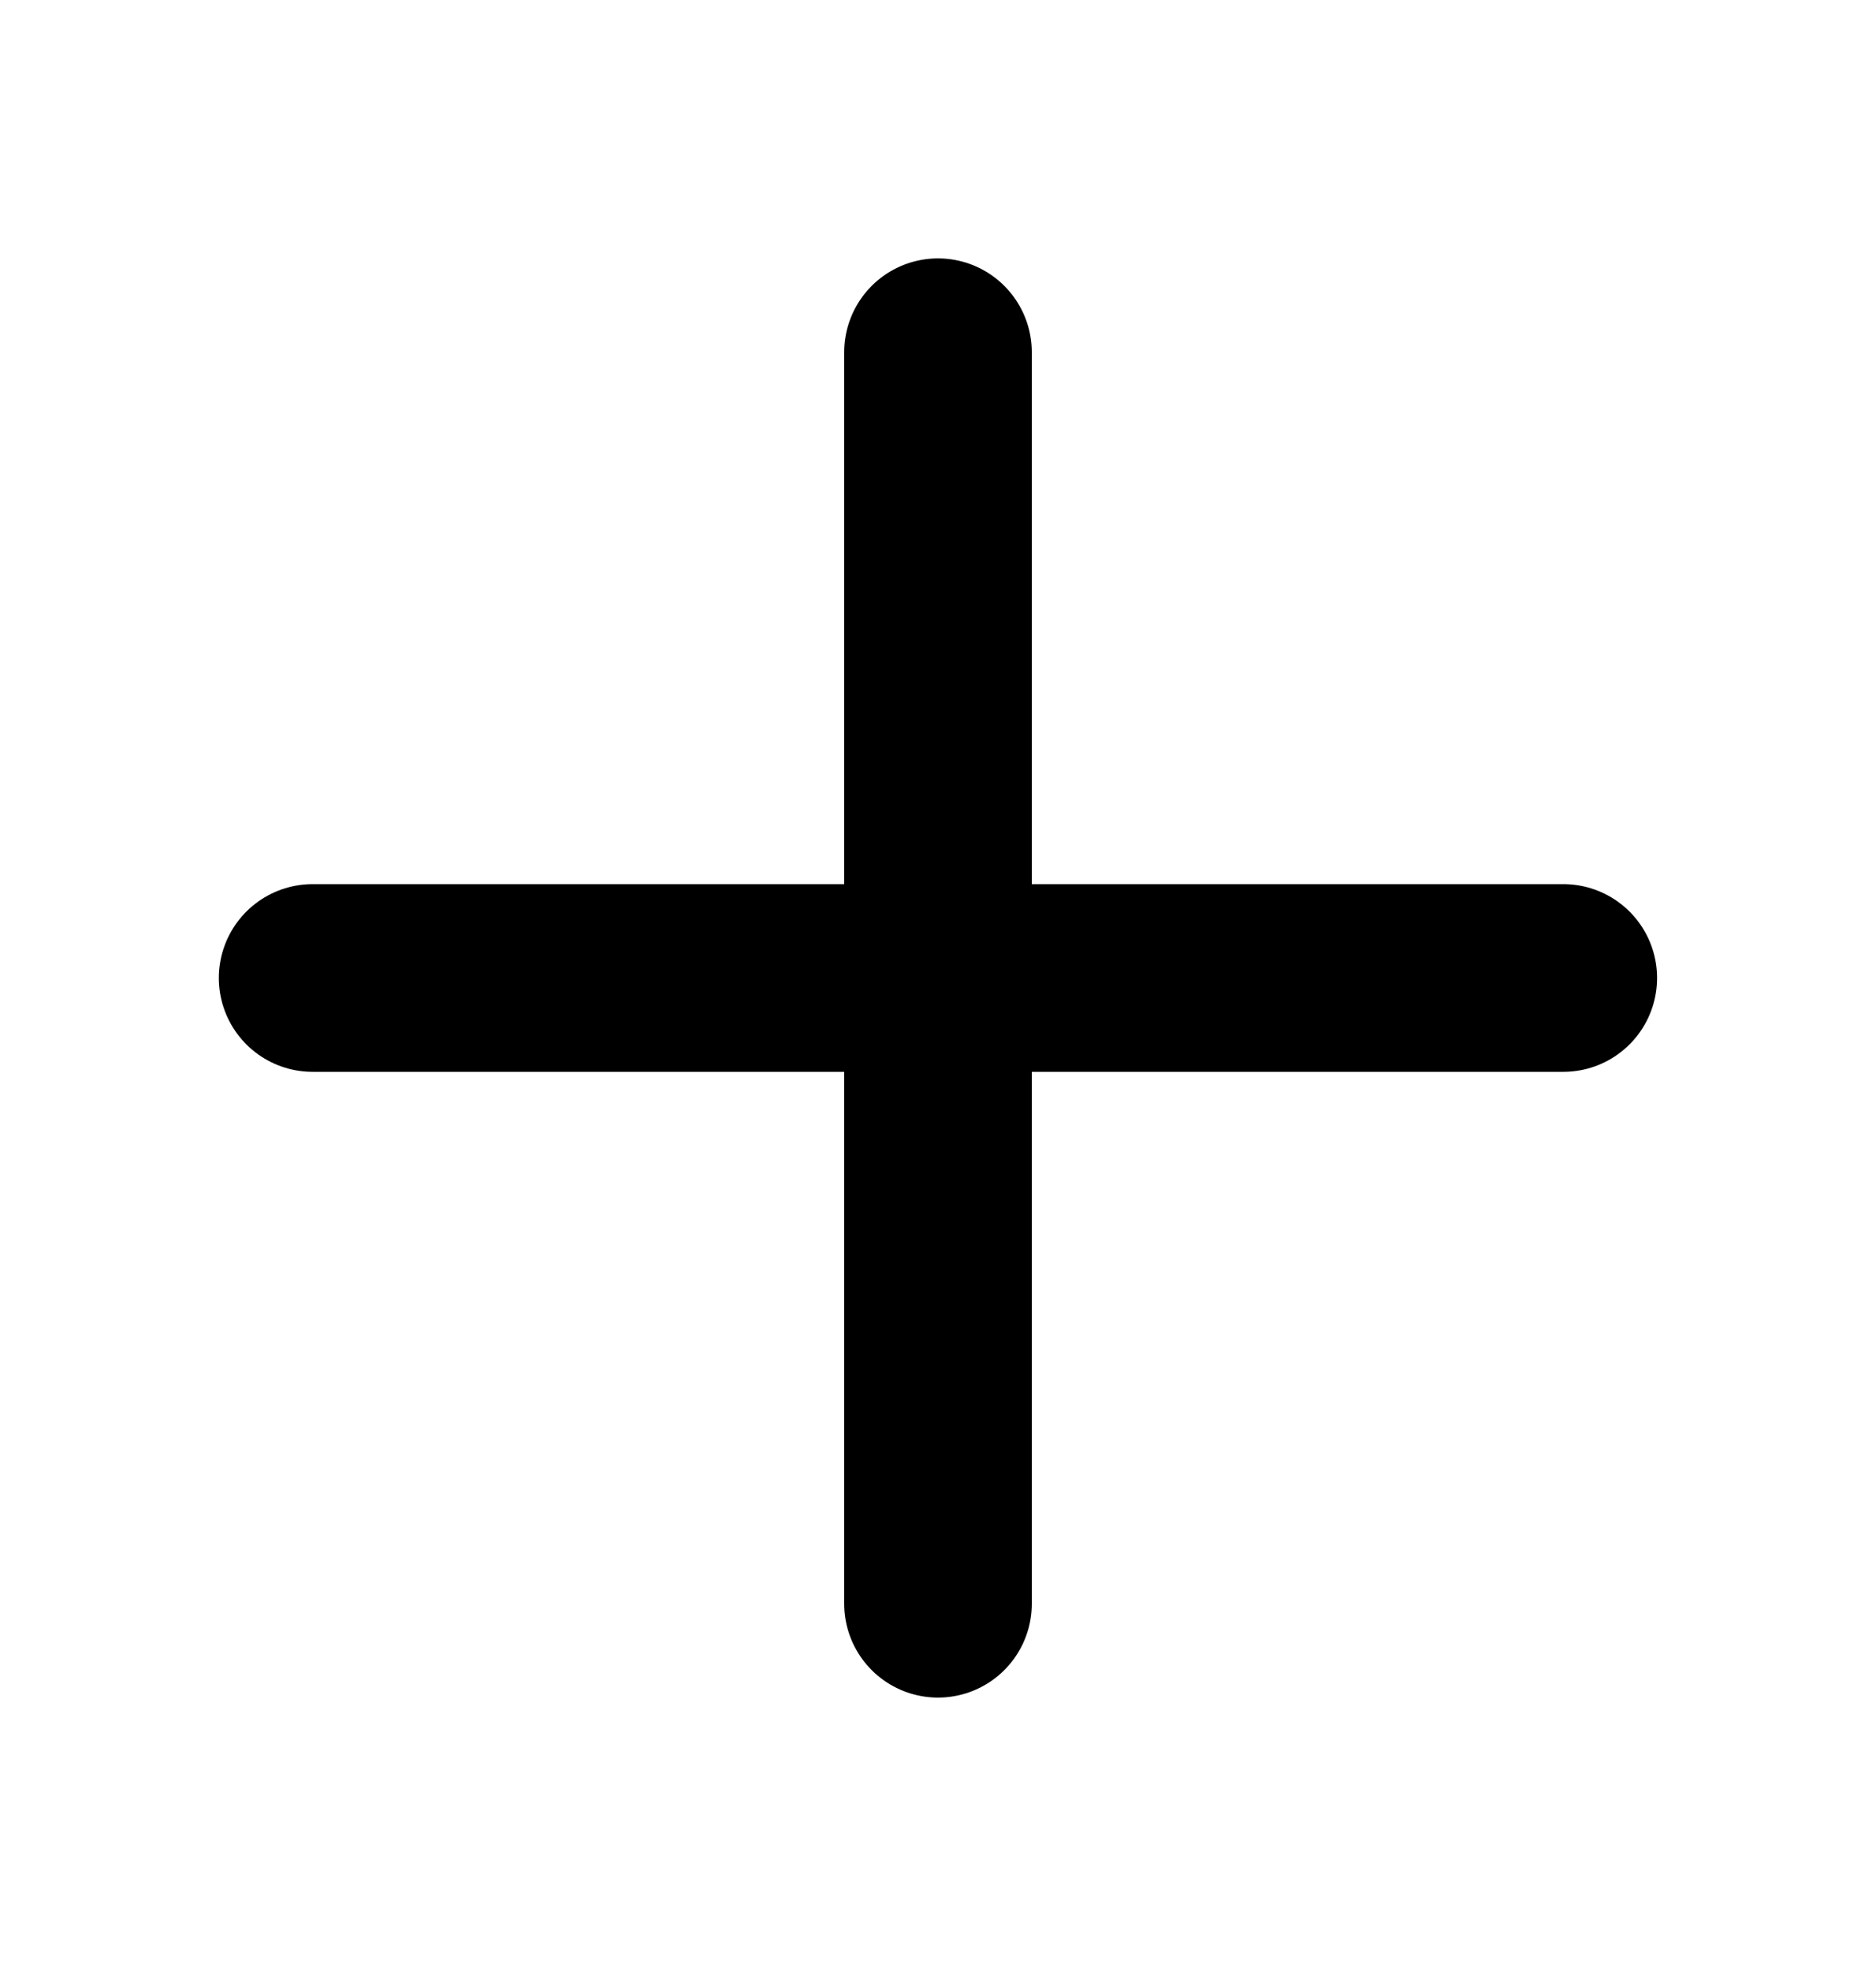 <svg width="20" height="21" viewBox="0 0 20 21" fill="none" xmlns="http://www.w3.org/2000/svg">
<path d="M10 3.753L10 17.087" stroke="#000" stroke-width="2" stroke-linecap="round" stroke-linejoin="round"/>
<path d="M3.333 10.42L16.666 10.42" stroke="#000" stroke-width="2" stroke-linecap="round" stroke-linejoin="round"/>
</svg>
